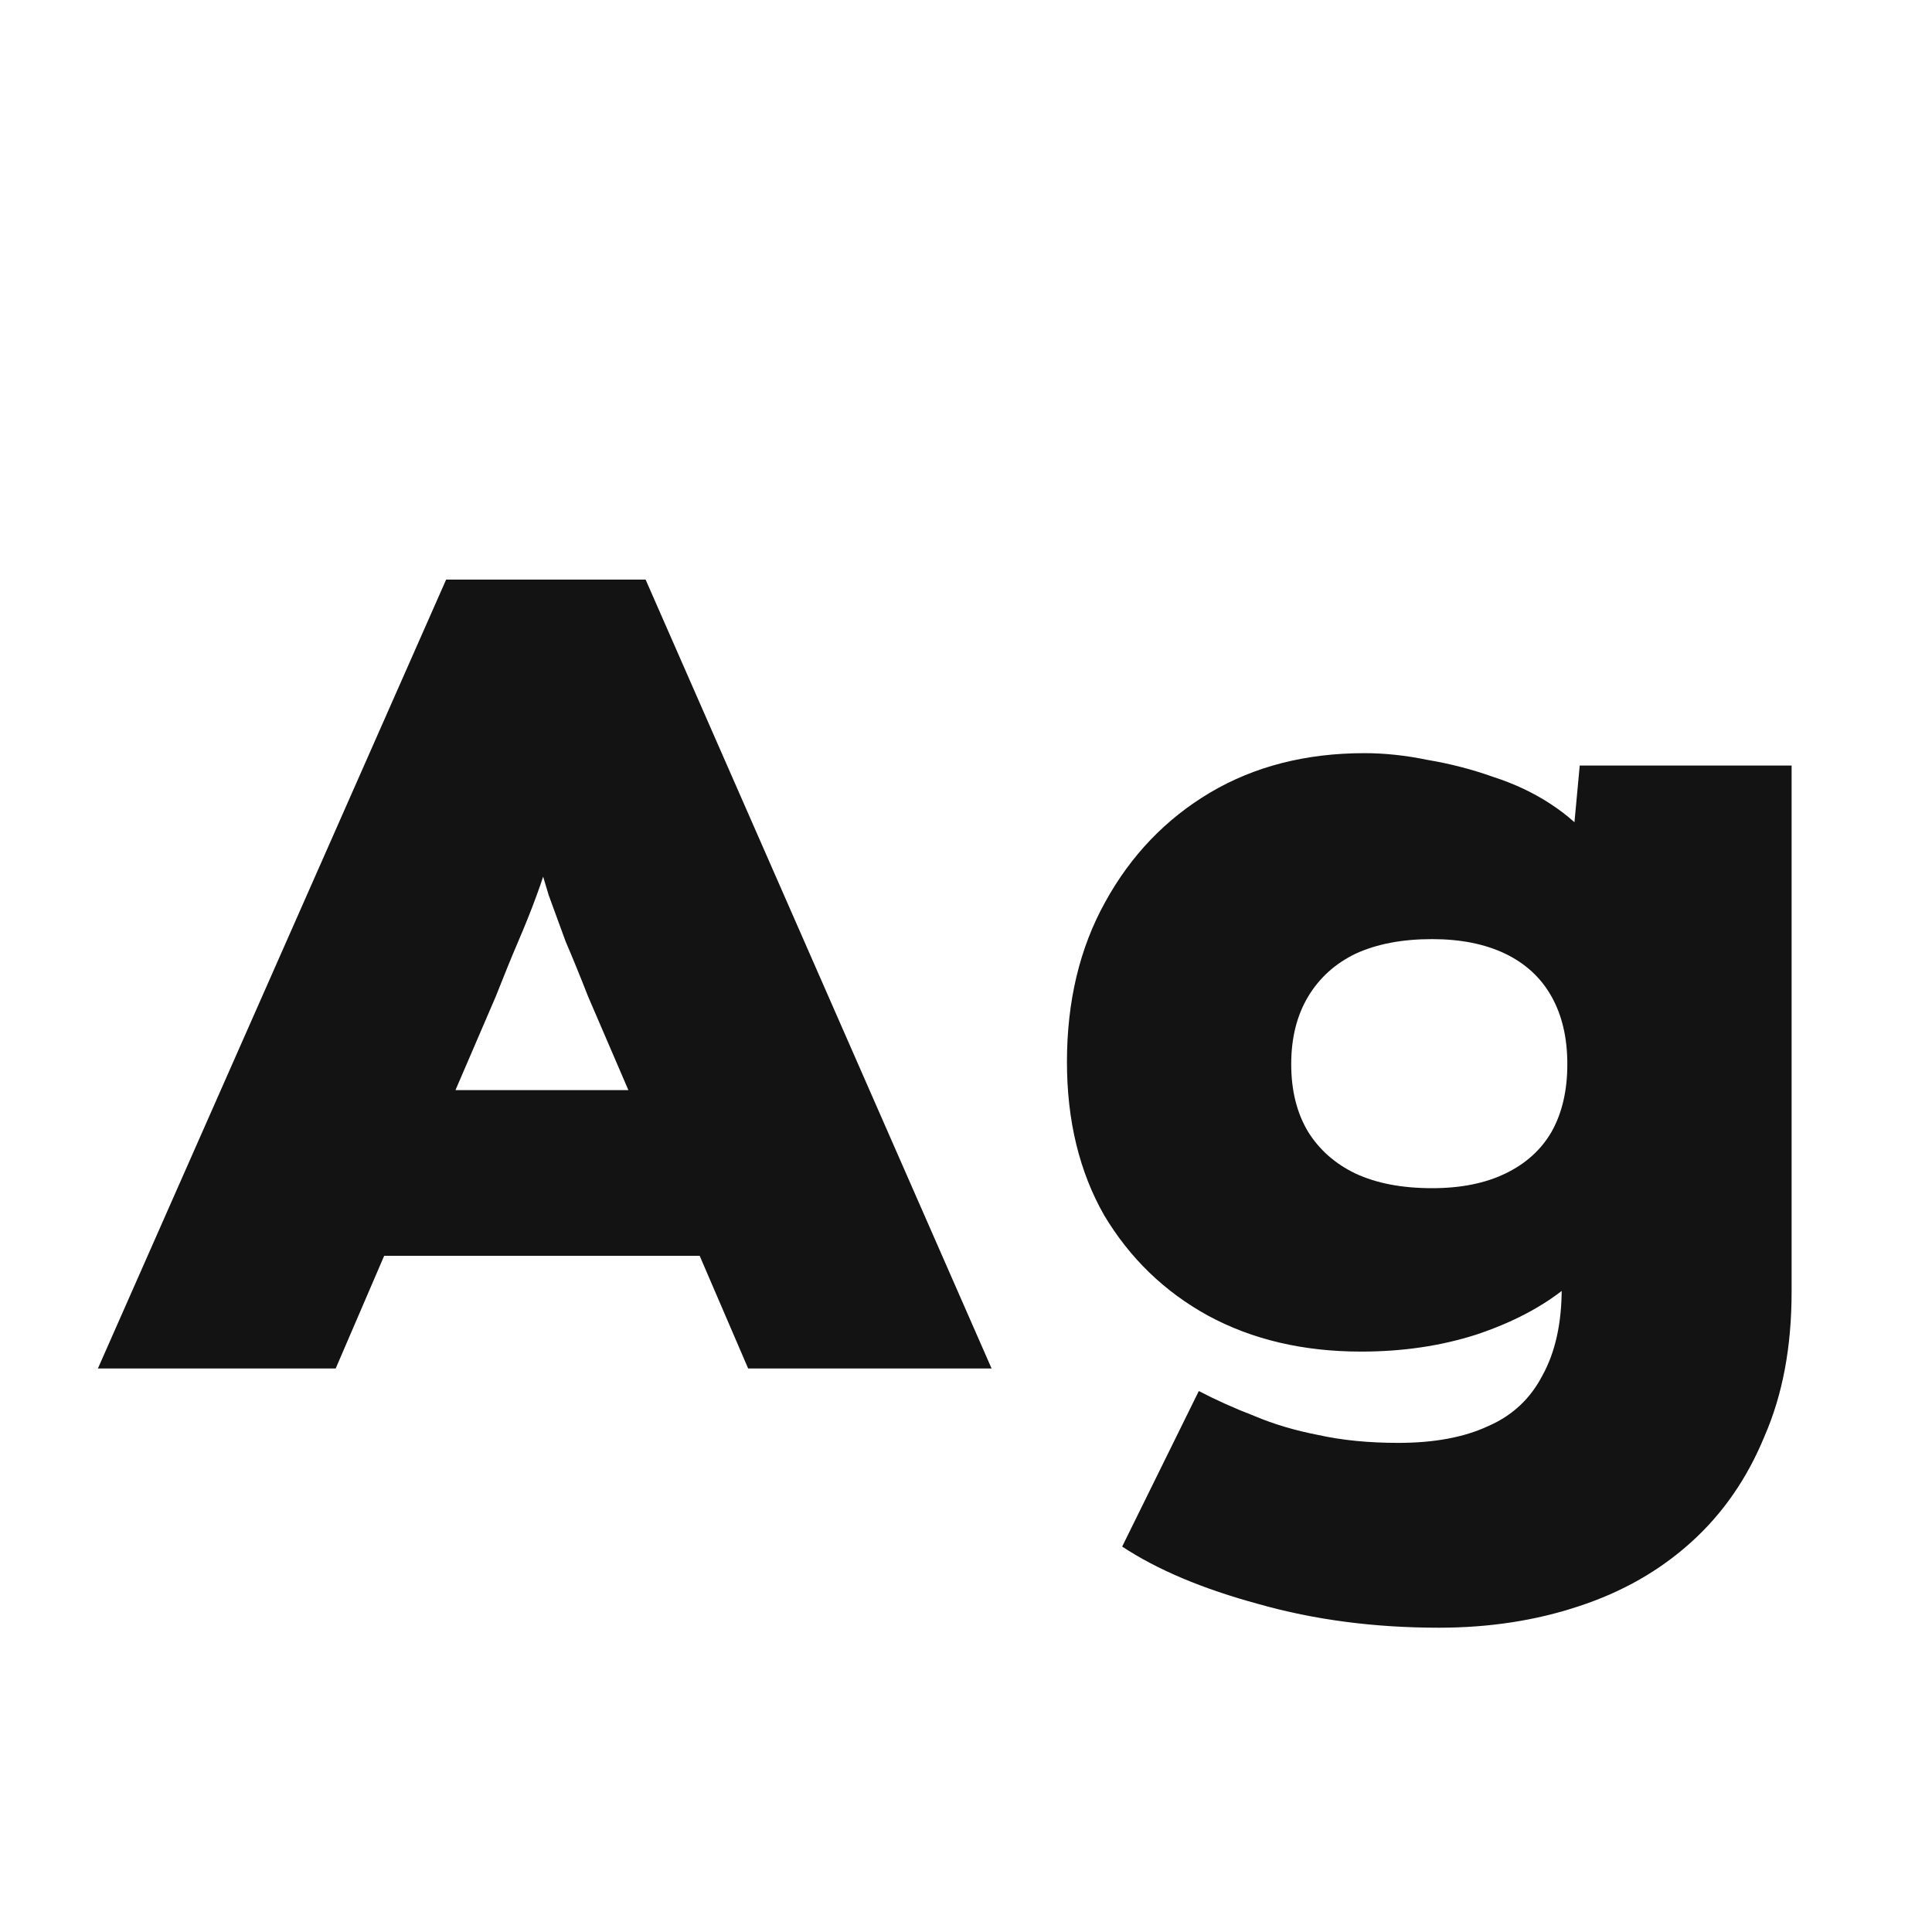 <svg width="24" height="24" viewBox="0 0 24 24" fill="none" xmlns="http://www.w3.org/2000/svg">
<path d="M1.216 17L5.542 7.2H8.02L12.318 17H9.294L7.306 12.38C7.204 12.119 7.11 11.89 7.026 11.694C6.952 11.489 6.881 11.297 6.816 11.12C6.76 10.934 6.704 10.747 6.648 10.56C6.592 10.364 6.536 10.149 6.48 9.916H7.012C6.965 10.159 6.91 10.378 6.844 10.574C6.788 10.77 6.728 10.957 6.662 11.134C6.597 11.312 6.522 11.498 6.438 11.694C6.354 11.89 6.261 12.119 6.158 12.38L4.17 17H1.216ZM3.33 15.6L4.24 13.542H9.322L9.966 15.6H3.33ZM17.874 20.22C17.072 20.22 16.325 20.122 15.634 19.926C14.944 19.739 14.379 19.502 13.94 19.212L14.892 17.28C15.107 17.392 15.336 17.495 15.578 17.588C15.821 17.691 16.087 17.77 16.376 17.826C16.675 17.892 17.006 17.924 17.37 17.924C17.818 17.924 18.192 17.854 18.49 17.714C18.789 17.584 19.013 17.373 19.162 17.084C19.321 16.795 19.4 16.436 19.4 16.006V15.11L20.03 15.166C19.946 15.474 19.755 15.749 19.456 15.992C19.158 16.235 18.784 16.431 18.336 16.58C17.898 16.72 17.422 16.79 16.908 16.79C16.19 16.79 15.555 16.641 15.004 16.342C14.463 16.044 14.034 15.628 13.716 15.096C13.408 14.555 13.254 13.92 13.254 13.192C13.254 12.436 13.413 11.774 13.73 11.204C14.048 10.626 14.482 10.173 15.032 9.846C15.583 9.52 16.222 9.356 16.95 9.356C17.202 9.356 17.464 9.384 17.734 9.44C18.014 9.487 18.285 9.557 18.546 9.65C18.808 9.734 19.046 9.846 19.26 9.986C19.475 10.126 19.652 10.285 19.792 10.462C19.932 10.63 20.016 10.822 20.044 11.036L19.47 11.162L19.624 9.51H22.256V16.048C22.256 16.73 22.144 17.327 21.92 17.84C21.706 18.363 21.402 18.802 21.01 19.156C20.618 19.511 20.152 19.777 19.61 19.954C19.078 20.131 18.5 20.22 17.874 20.22ZM17.79 14.76C18.145 14.76 18.448 14.7 18.7 14.578C18.952 14.457 19.144 14.284 19.274 14.06C19.405 13.827 19.47 13.547 19.47 13.22C19.47 12.893 19.405 12.614 19.274 12.38C19.144 12.147 18.952 11.97 18.7 11.848C18.448 11.727 18.145 11.666 17.79 11.666C17.417 11.666 17.1 11.727 16.838 11.848C16.586 11.97 16.39 12.147 16.25 12.38C16.11 12.614 16.04 12.893 16.04 13.22C16.04 13.547 16.11 13.827 16.25 14.06C16.39 14.284 16.586 14.457 16.838 14.578C17.1 14.7 17.417 14.76 17.79 14.76Z" fill="#131313"/>
</svg>
